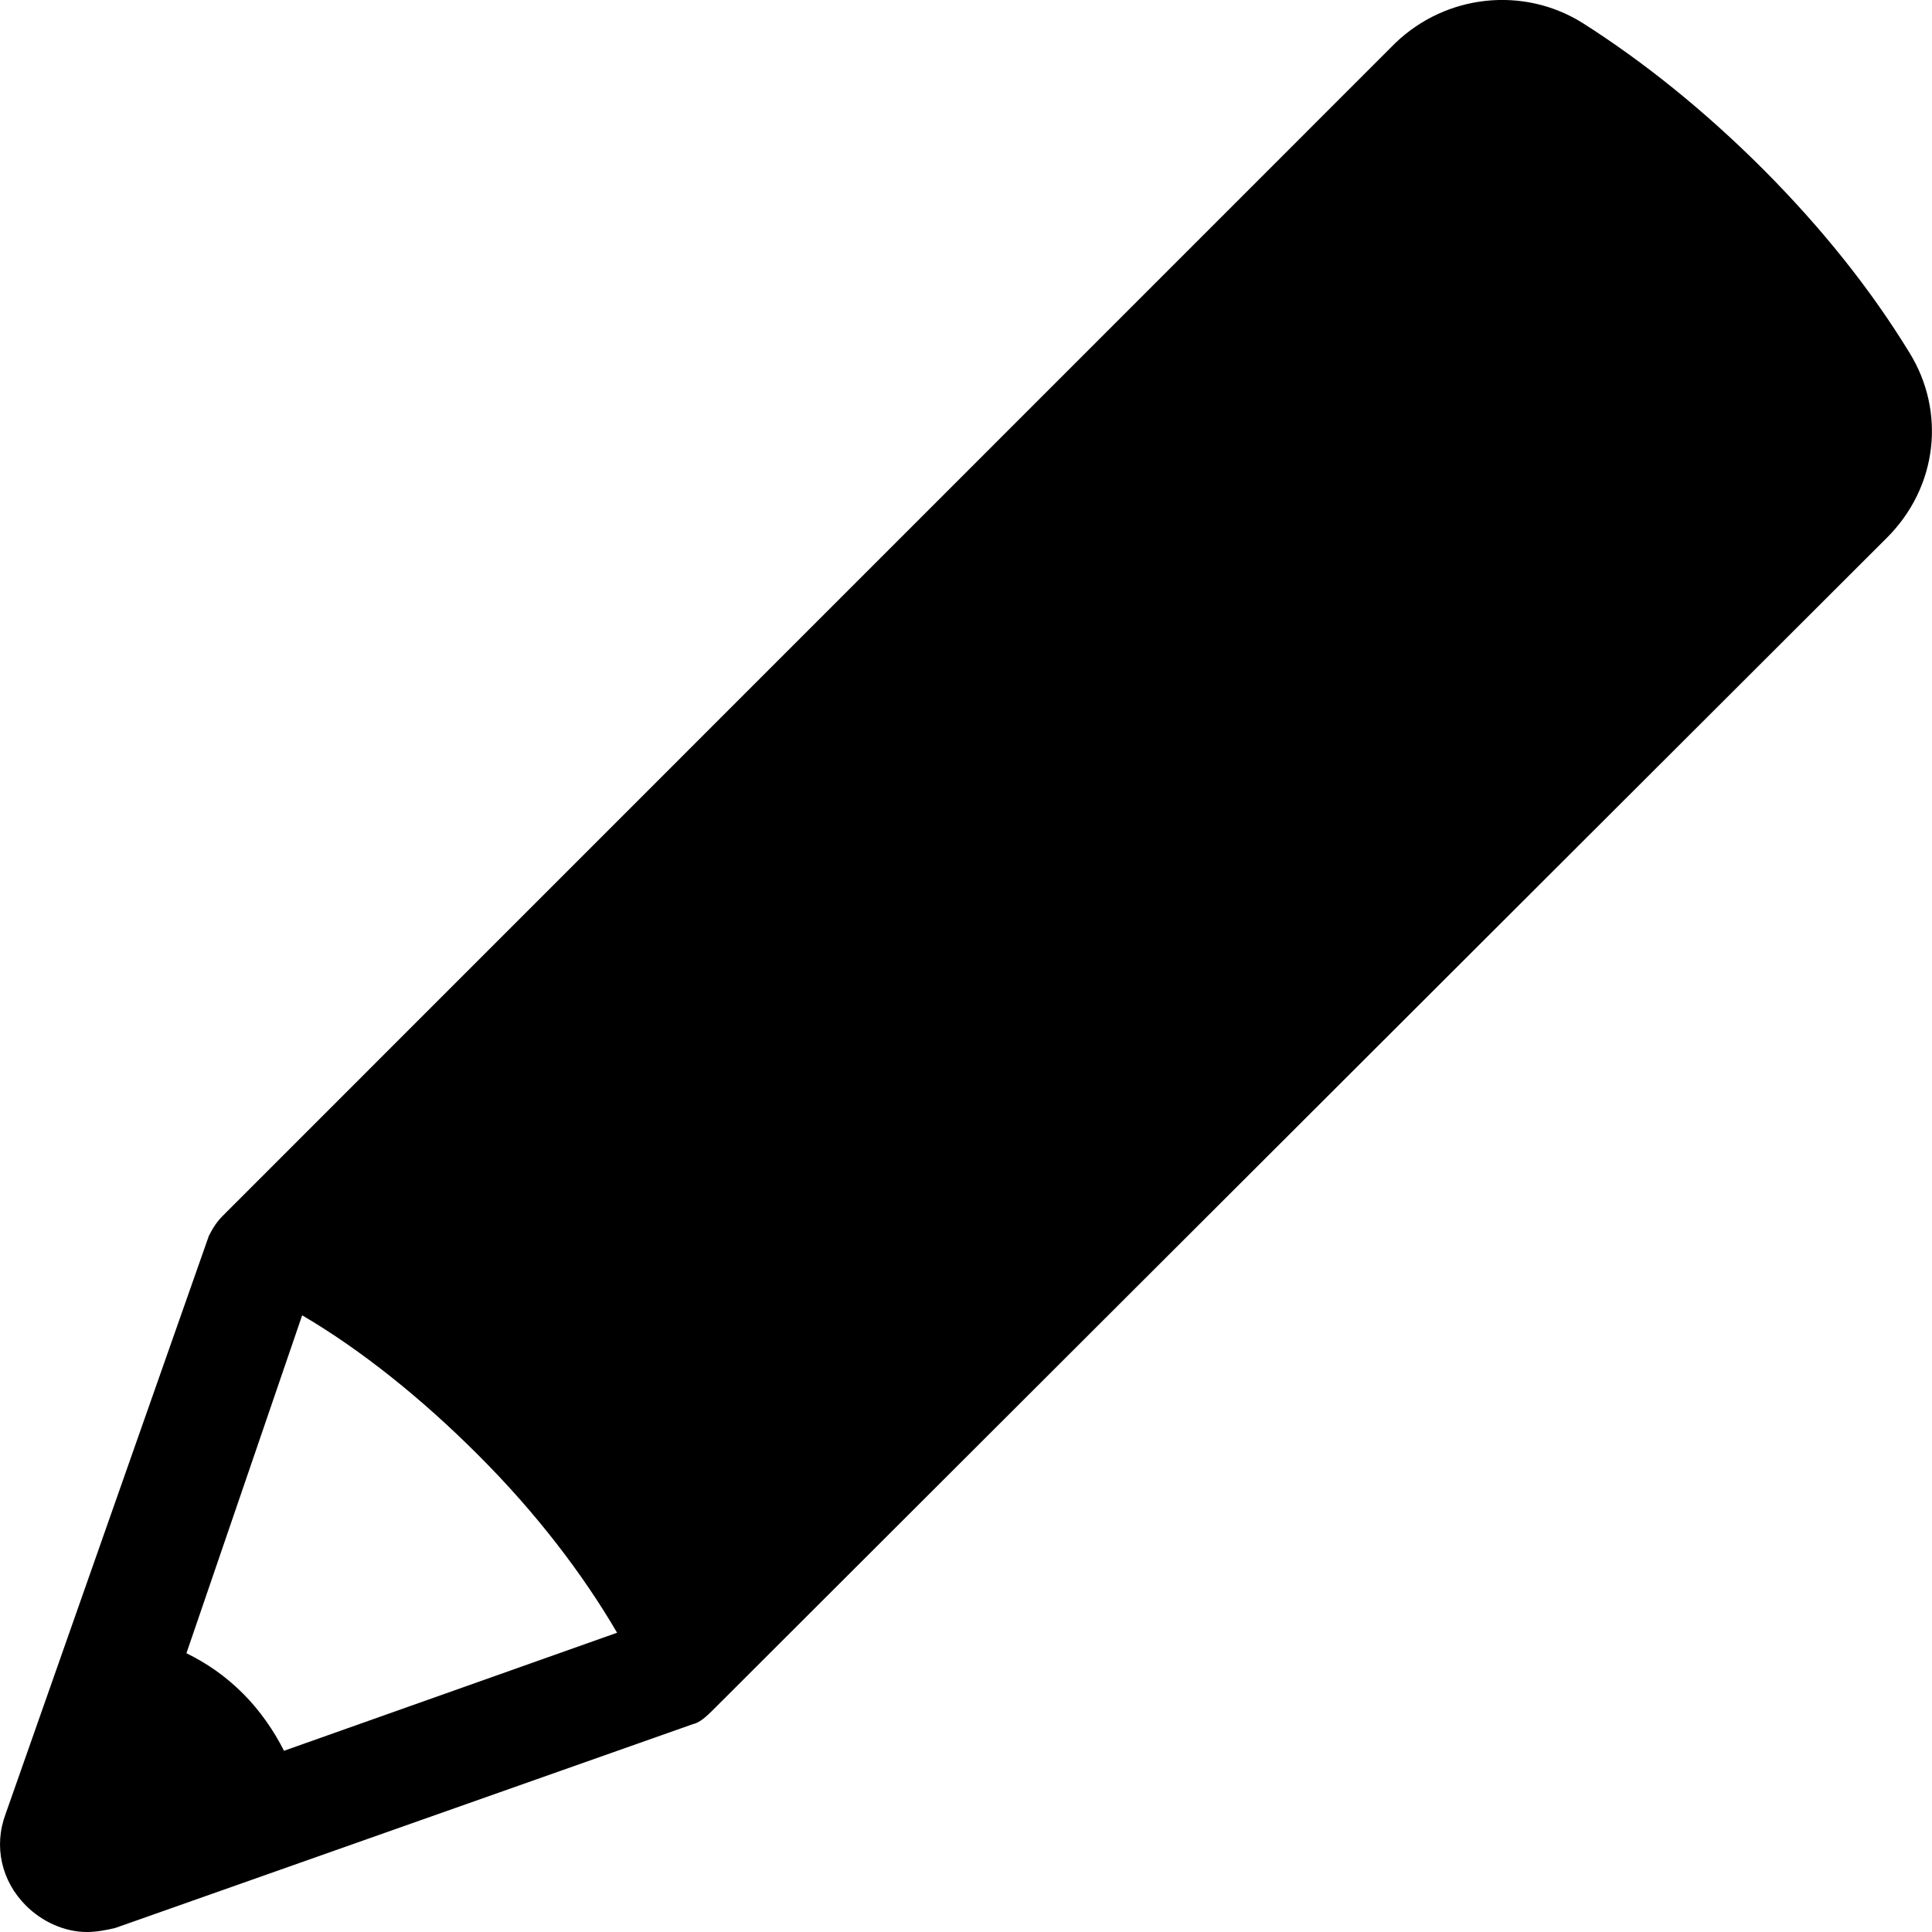 <svg width="14" height="14" viewBox="0 0 10 10" fill="none" xmlns="http://www.w3.org/2000/svg">
    <g fill='currentColor'>
        <path d="M9.883 1.825C9.683 1.498 9.431 1.182 9.126 0.876C8.821 0.571 8.505 0.318 8.19 0.118C7.885 -0.072 7.485 -0.03 7.222 0.223L1.154 6.292C1.123 6.323 1.102 6.355 1.081 6.397L0.029 9.389C-0.034 9.557 0.008 9.737 0.134 9.863C0.218 9.947 0.334 10 0.45 10C0.502 10 0.555 9.989 0.597 9.979L3.584 8.925C3.626 8.915 3.657 8.883 3.689 8.852L9.767 2.783C10.03 2.52 10.072 2.13 9.883 1.825L9.883 1.825ZM1.564 6.808C1.869 6.987 2.185 7.24 2.479 7.535C2.774 7.83 3.016 8.146 3.194 8.451L1.47 9.062C1.417 8.957 1.344 8.852 1.259 8.767C1.165 8.673 1.07 8.609 0.965 8.557L1.564 6.808Z" />
    </g>
</svg>